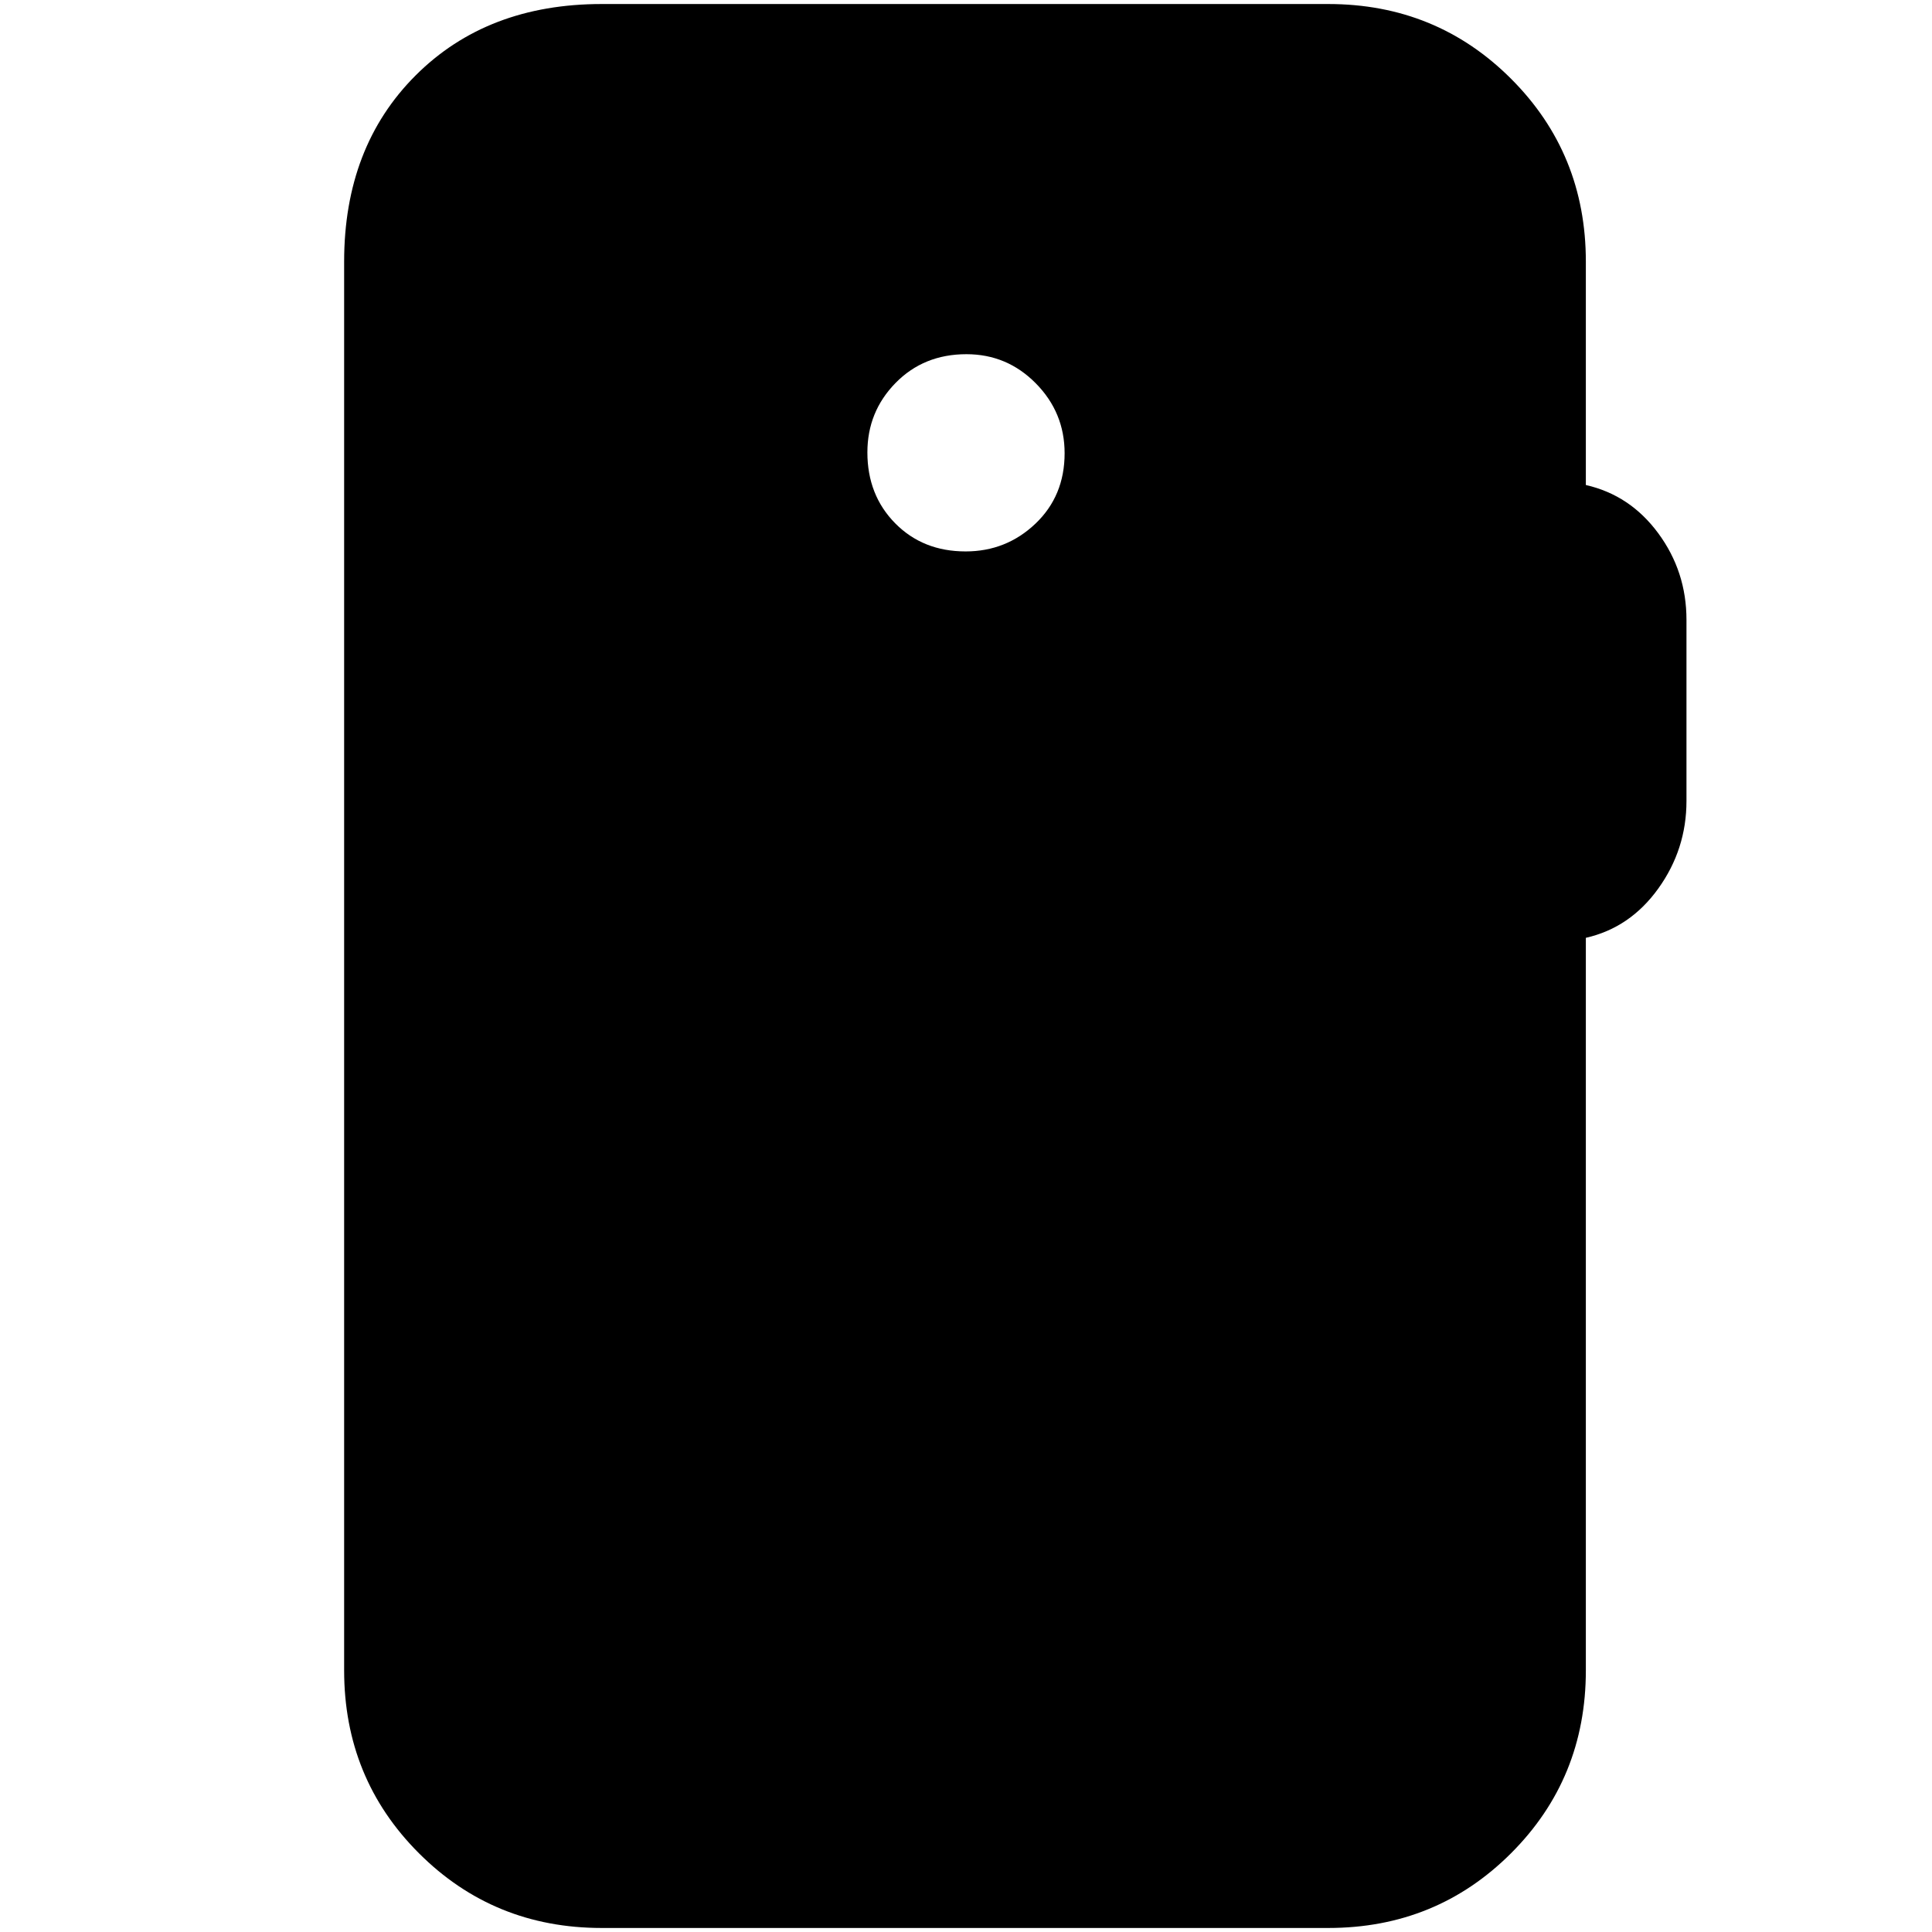 <svg xmlns="http://www.w3.org/2000/svg" height="20" viewBox="0 -960 960 960" width="20"><path d="M299-2q-53.7 0-90.85-37.15Q171-76.3 171-130v-700q0-57 35.5-92.5T299-958h361q53.7 0 90.85 37.15Q788-883.7 788-830v111q22 5 36 24t14 43v90q0 24-14 43.5T788-494v364q0 53.7-37.15 90.85Q713.7-2 660-2H299Zm180.79-684q20.21 0 34.71-13.79t14.5-35q0-20.21-14.29-34.71t-34.5-14.5Q459-784 445-769.71t-14 34.5Q431-714 444.79-700t35 14Z"/></svg>